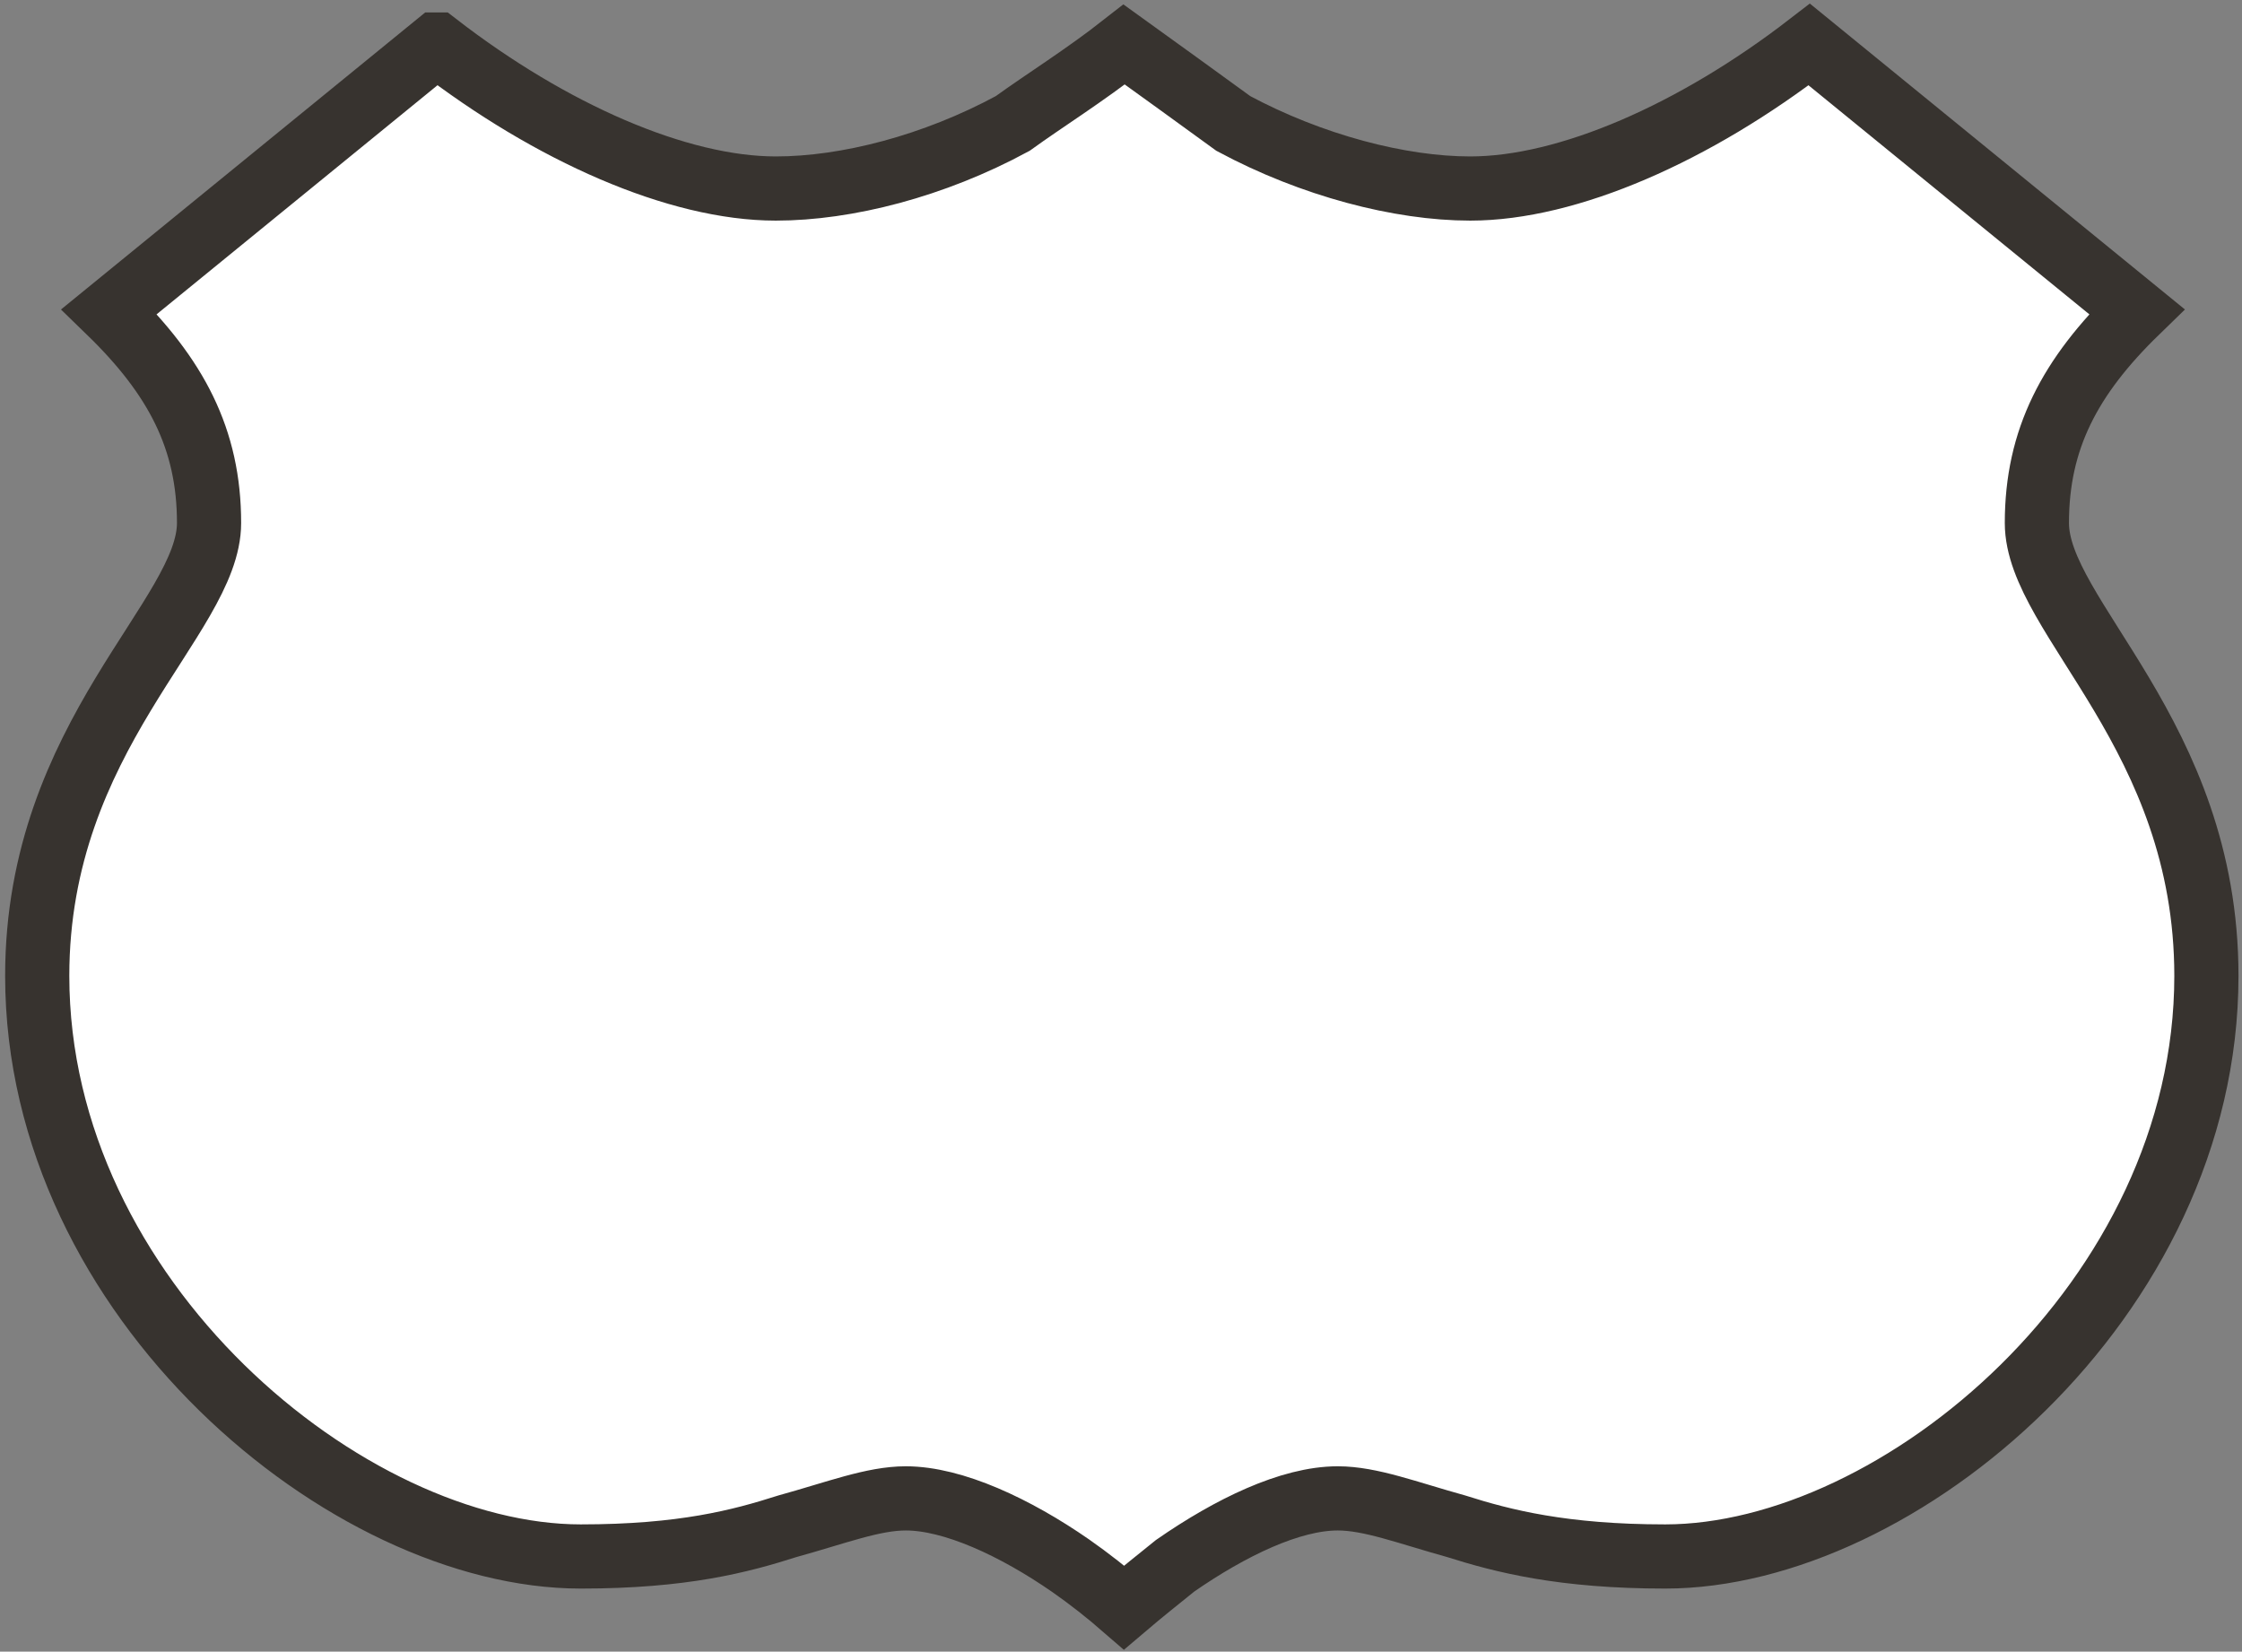 <?xml version="1.0" encoding="UTF-8" standalone="no"?>
<!-- Generator: Adobe Illustrator 14.0.0, SVG Export Plug-In . SVG Version: 6.00 Build 43363)  -->

<svg
   xmlns:dc="http://purl.org/dc/elements/1.1/"
   xmlns:cc="http://creativecommons.org/ns#"
   xmlns:rdf="http://www.w3.org/1999/02/22-rdf-syntax-ns#"
   xmlns:svg="http://www.w3.org/2000/svg"
   xmlns="http://www.w3.org/2000/svg"
   xmlns:sodipodi="http://sodipodi.sourceforge.net/DTD/sodipodi-0.dtd"
   xmlns:inkscape="http://www.inkscape.org/namespaces/inkscape"
   id="Layer_1"
   xml:space="preserve"
   height="19.3"
   viewBox="-291 381 26.2 19.3"
   width="26.2"
   version="1.1"
   y="0px"
   x="0px"
   enable-background="new -291 381 30 30"
   inkscape:version="0.48.3.1 r9886"
   sodipodi:docname="shield_hwy_us3.svg"><rect x="-291" y="381" width="26.2" height="19.3" fill="#808080" stroke="none"/><defs
   id="defs7" /><sodipodi:namedview
   pagecolor="#ffffff"
   bordercolor="#666666"
   borderopacity="1"
   objecttolerance="10"
   gridtolerance="10"
   guidetolerance="10"
   inkscape:pageopacity="0"
   inkscape:pageshadow="2"
   inkscape:window-width="1107"
   inkscape:window-height="1216"
   id="namedview5"
   showgrid="false"
   inkscape:zoom="27.404932"
   inkscape:cx="11.878012"
   inkscape:cy="10.224499"
   inkscape:window-x="183"
   inkscape:window-y="160"
   inkscape:window-maximized="0"
   inkscape:current-layer="Layer_1" />

<path
   style="fill:#ffffff;stroke:#37332f;stroke-width:0.75;stroke-miterlimit:4;stroke-dasharray:none"
   d="m -285.897,381.52 -3.827,3.121 c 0.783,0.76 1.167,1.491 1.167,2.47 0,1.103 -2.008,2.473 -2.008,5.292 0,3.782 3.628,6.785 6.351,6.785 1.196,0 1.867,-0.178 2.415,-0.353 0.573,-0.158 1.001,-0.326 1.384,-0.326 0.554,0 1.281,0.339 1.927,0.787 0.215,0.15 0.433,0.322 0.624,0.488 0.208,-0.177 0.408,-0.335 0.597,-0.488 0.646,-0.448 1.346,-0.787 1.9,-0.787 0.383,0 0.811,0.167 1.384,0.326 0.548,0.174 1.247,0.353 2.443,0.353 2.723,0 6.324,-3.003 6.324,-6.785 0,-2.819 -1.981,-4.189 -1.981,-5.292 0,-0.979 0.384,-1.709 1.167,-2.47 l -3.827,-3.121 c -1.337,1.032 -2.819,1.683 -3.962,1.683 -0.819,0 -1.851,-0.268 -2.768,-0.76 -0.422,-0.307 -0.816,-0.592 -1.276,-0.923 -0.468,0.367 -0.924,0.649 -1.303,0.923 -0.923,0.5 -1.942,0.76 -2.768,0.76 -1.143,0 -2.626,-0.651 -3.962,-1.683 z"
   id="path3"
   inkscape:connector-curvature="0"
   sodipodi:nodetypes="ccssscssccscsssccscccsc" /></svg>